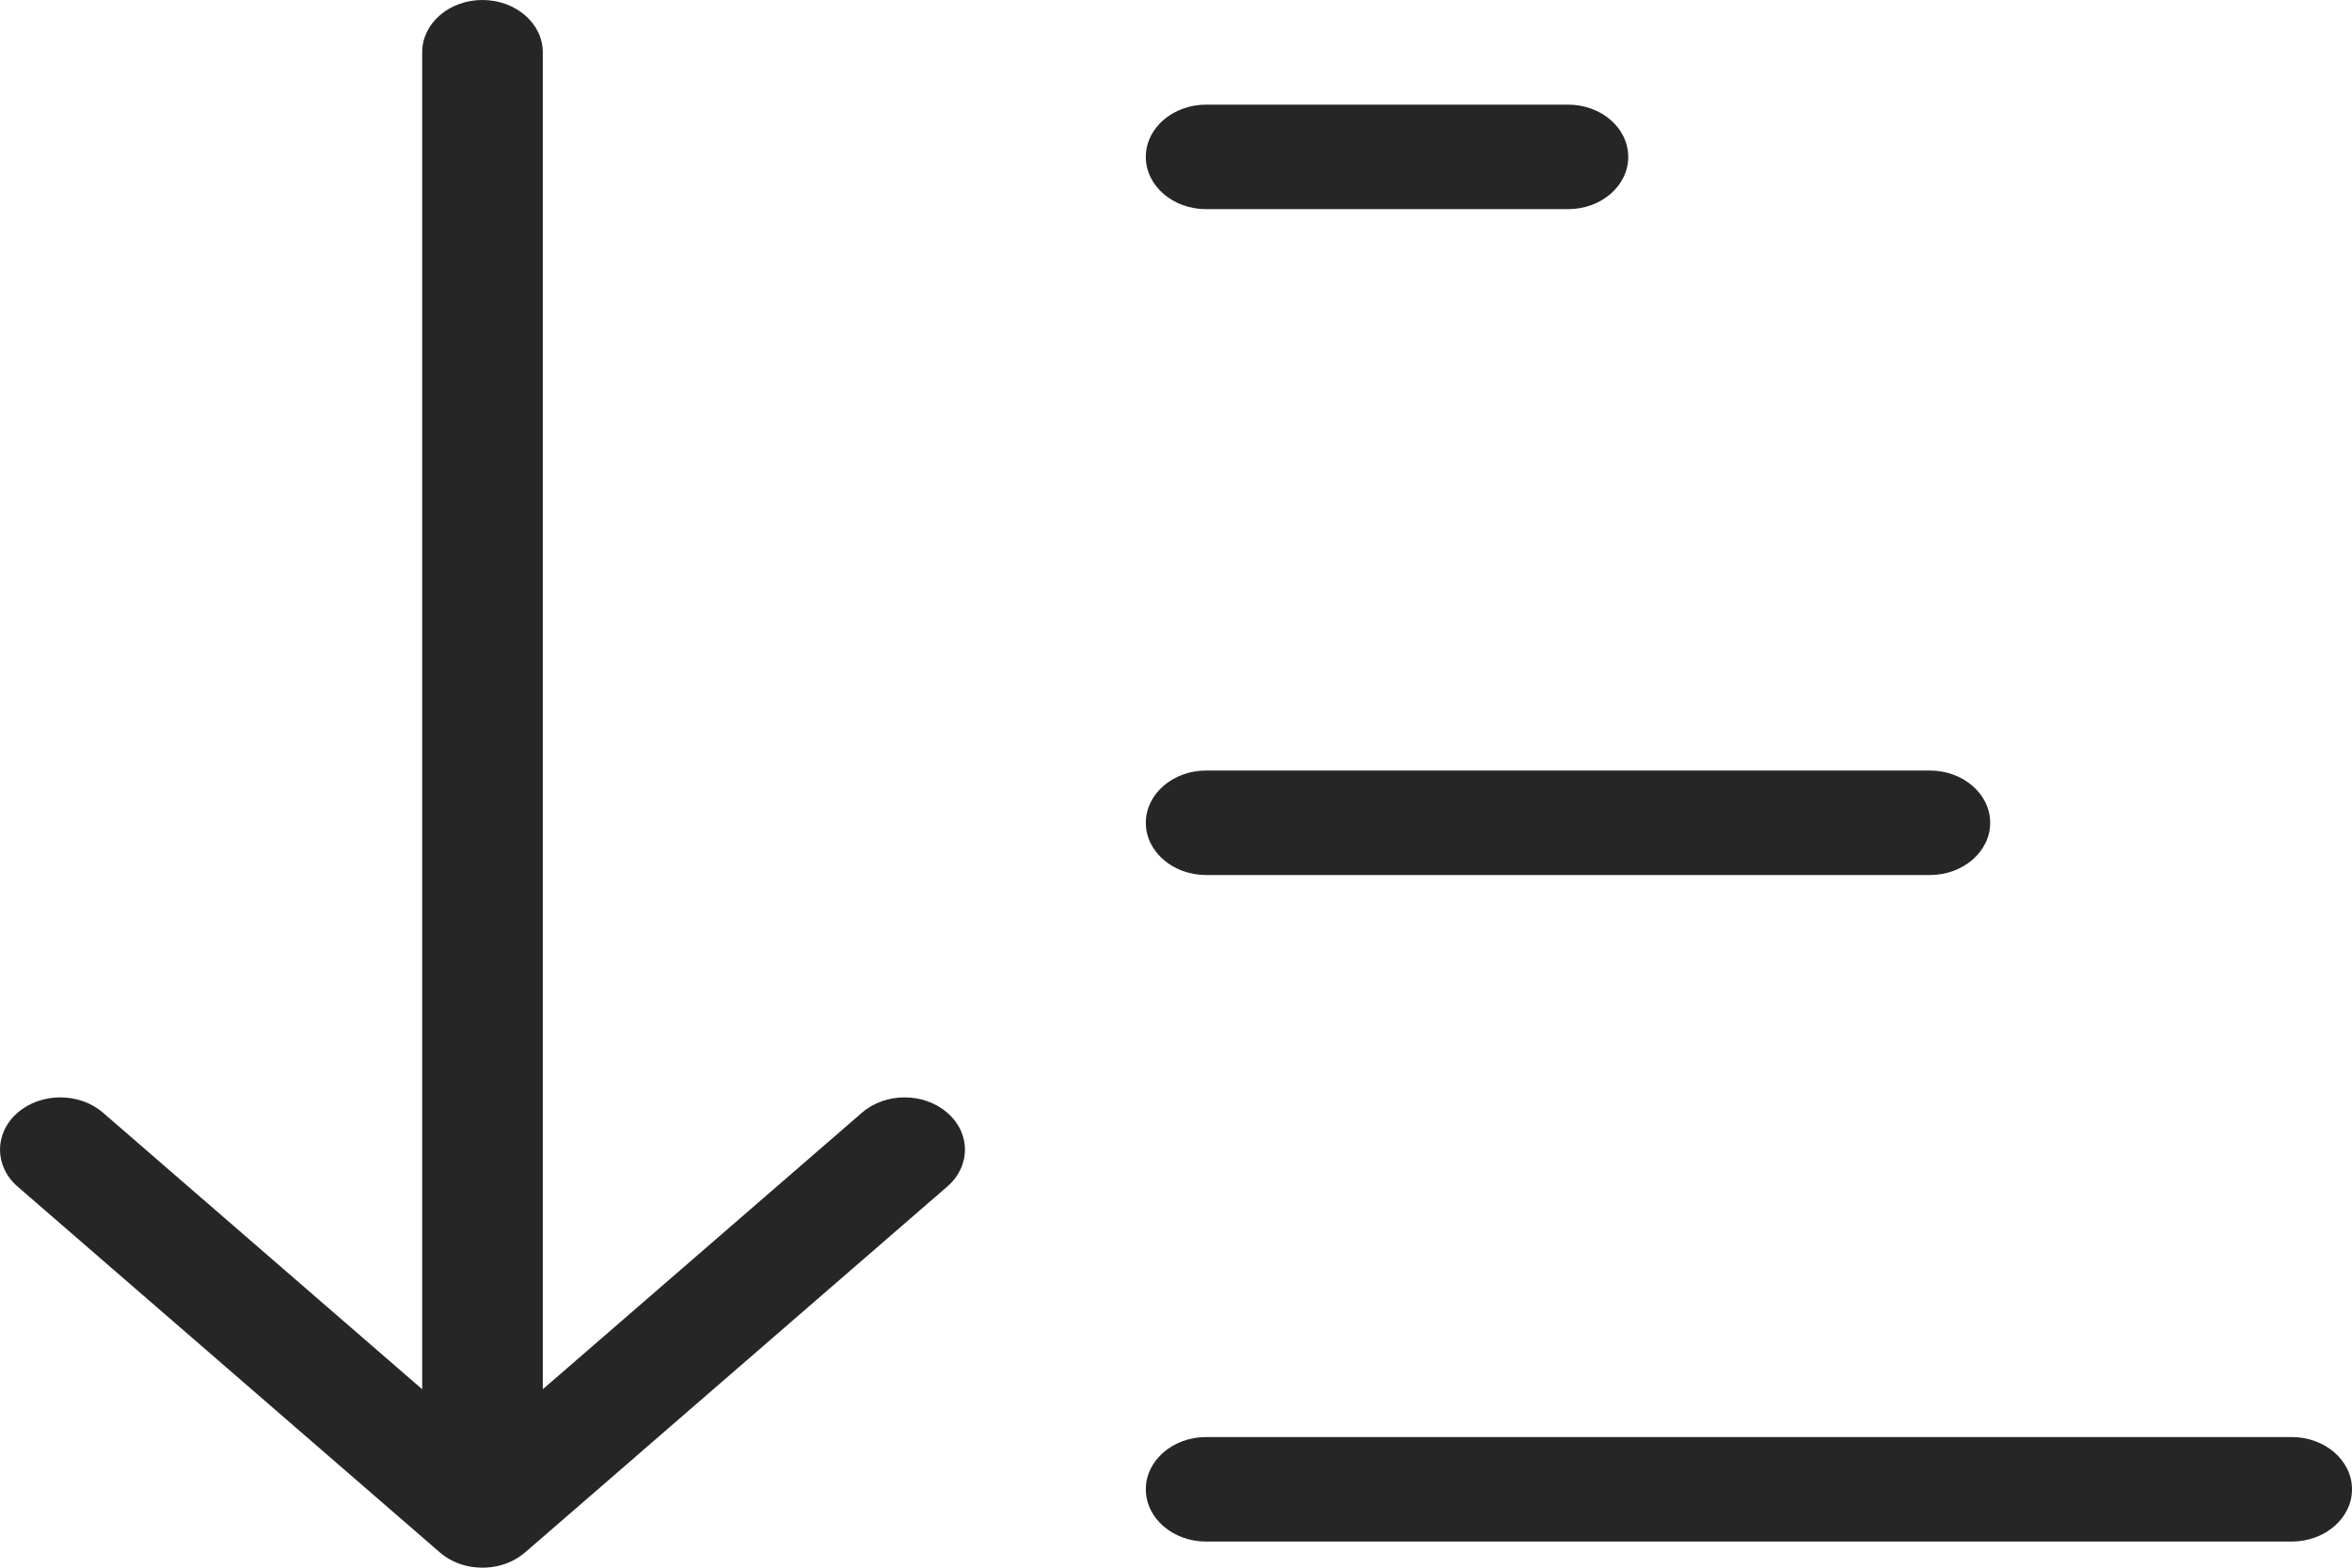 <svg width="18" height="12" viewBox="0 0 18 12" fill="none" xmlns="http://www.w3.org/2000/svg">
<g id="Group 413">
<path id="Vector" d="M4.154 0.4C4.154 0.179 3.947 0 3.692 0C3.437 0 3.231 0.179 3.231 0.4V10.634L0.788 8.517C0.608 8.361 0.315 8.361 0.135 8.517C-0.045 8.673 -0.045 8.927 0.135 9.083L3.366 11.883C3.418 11.928 3.479 11.96 3.544 11.979C3.578 11.989 3.615 11.996 3.652 11.998C3.676 12 3.7 12.001 3.724 11.999C3.83 11.993 3.926 11.956 4 11.898C4.007 11.893 4.014 11.887 4.021 11.881L7.249 9.083C7.43 8.927 7.43 8.673 7.249 8.517C7.069 8.361 6.777 8.361 6.597 8.517L4.154 10.634V0.4Z" fill="#262626"/>
<path id="Vector_2" fill-rule="evenodd" clip-rule="evenodd" d="M8.769 1.201C8.769 0.98 8.976 0.801 9.231 0.801H12C12.255 0.801 12.461 0.98 12.461 1.201C12.461 1.422 12.255 1.601 12 1.601H9.231C8.976 1.601 8.769 1.422 8.769 1.201Z" fill="#262626"/>
<path id="Vector_3" fill-rule="evenodd" clip-rule="evenodd" d="M8.769 6.298C8.769 6.078 8.976 5.898 9.231 5.898H14.769C15.024 5.898 15.231 6.078 15.231 6.298C15.231 6.519 15.024 6.698 14.769 6.698H9.231C8.976 6.698 8.769 6.519 8.769 6.298Z" fill="#262626"/>
<path id="Vector_4" fill-rule="evenodd" clip-rule="evenodd" d="M8.769 11.4C8.769 11.179 8.976 11 9.231 11H17.538C17.793 11 18 11.179 18 11.4C18 11.621 17.793 11.8 17.538 11.8H9.231C8.976 11.8 8.769 11.621 8.769 11.4Z" fill="#262626"/>
</g>
</svg>

